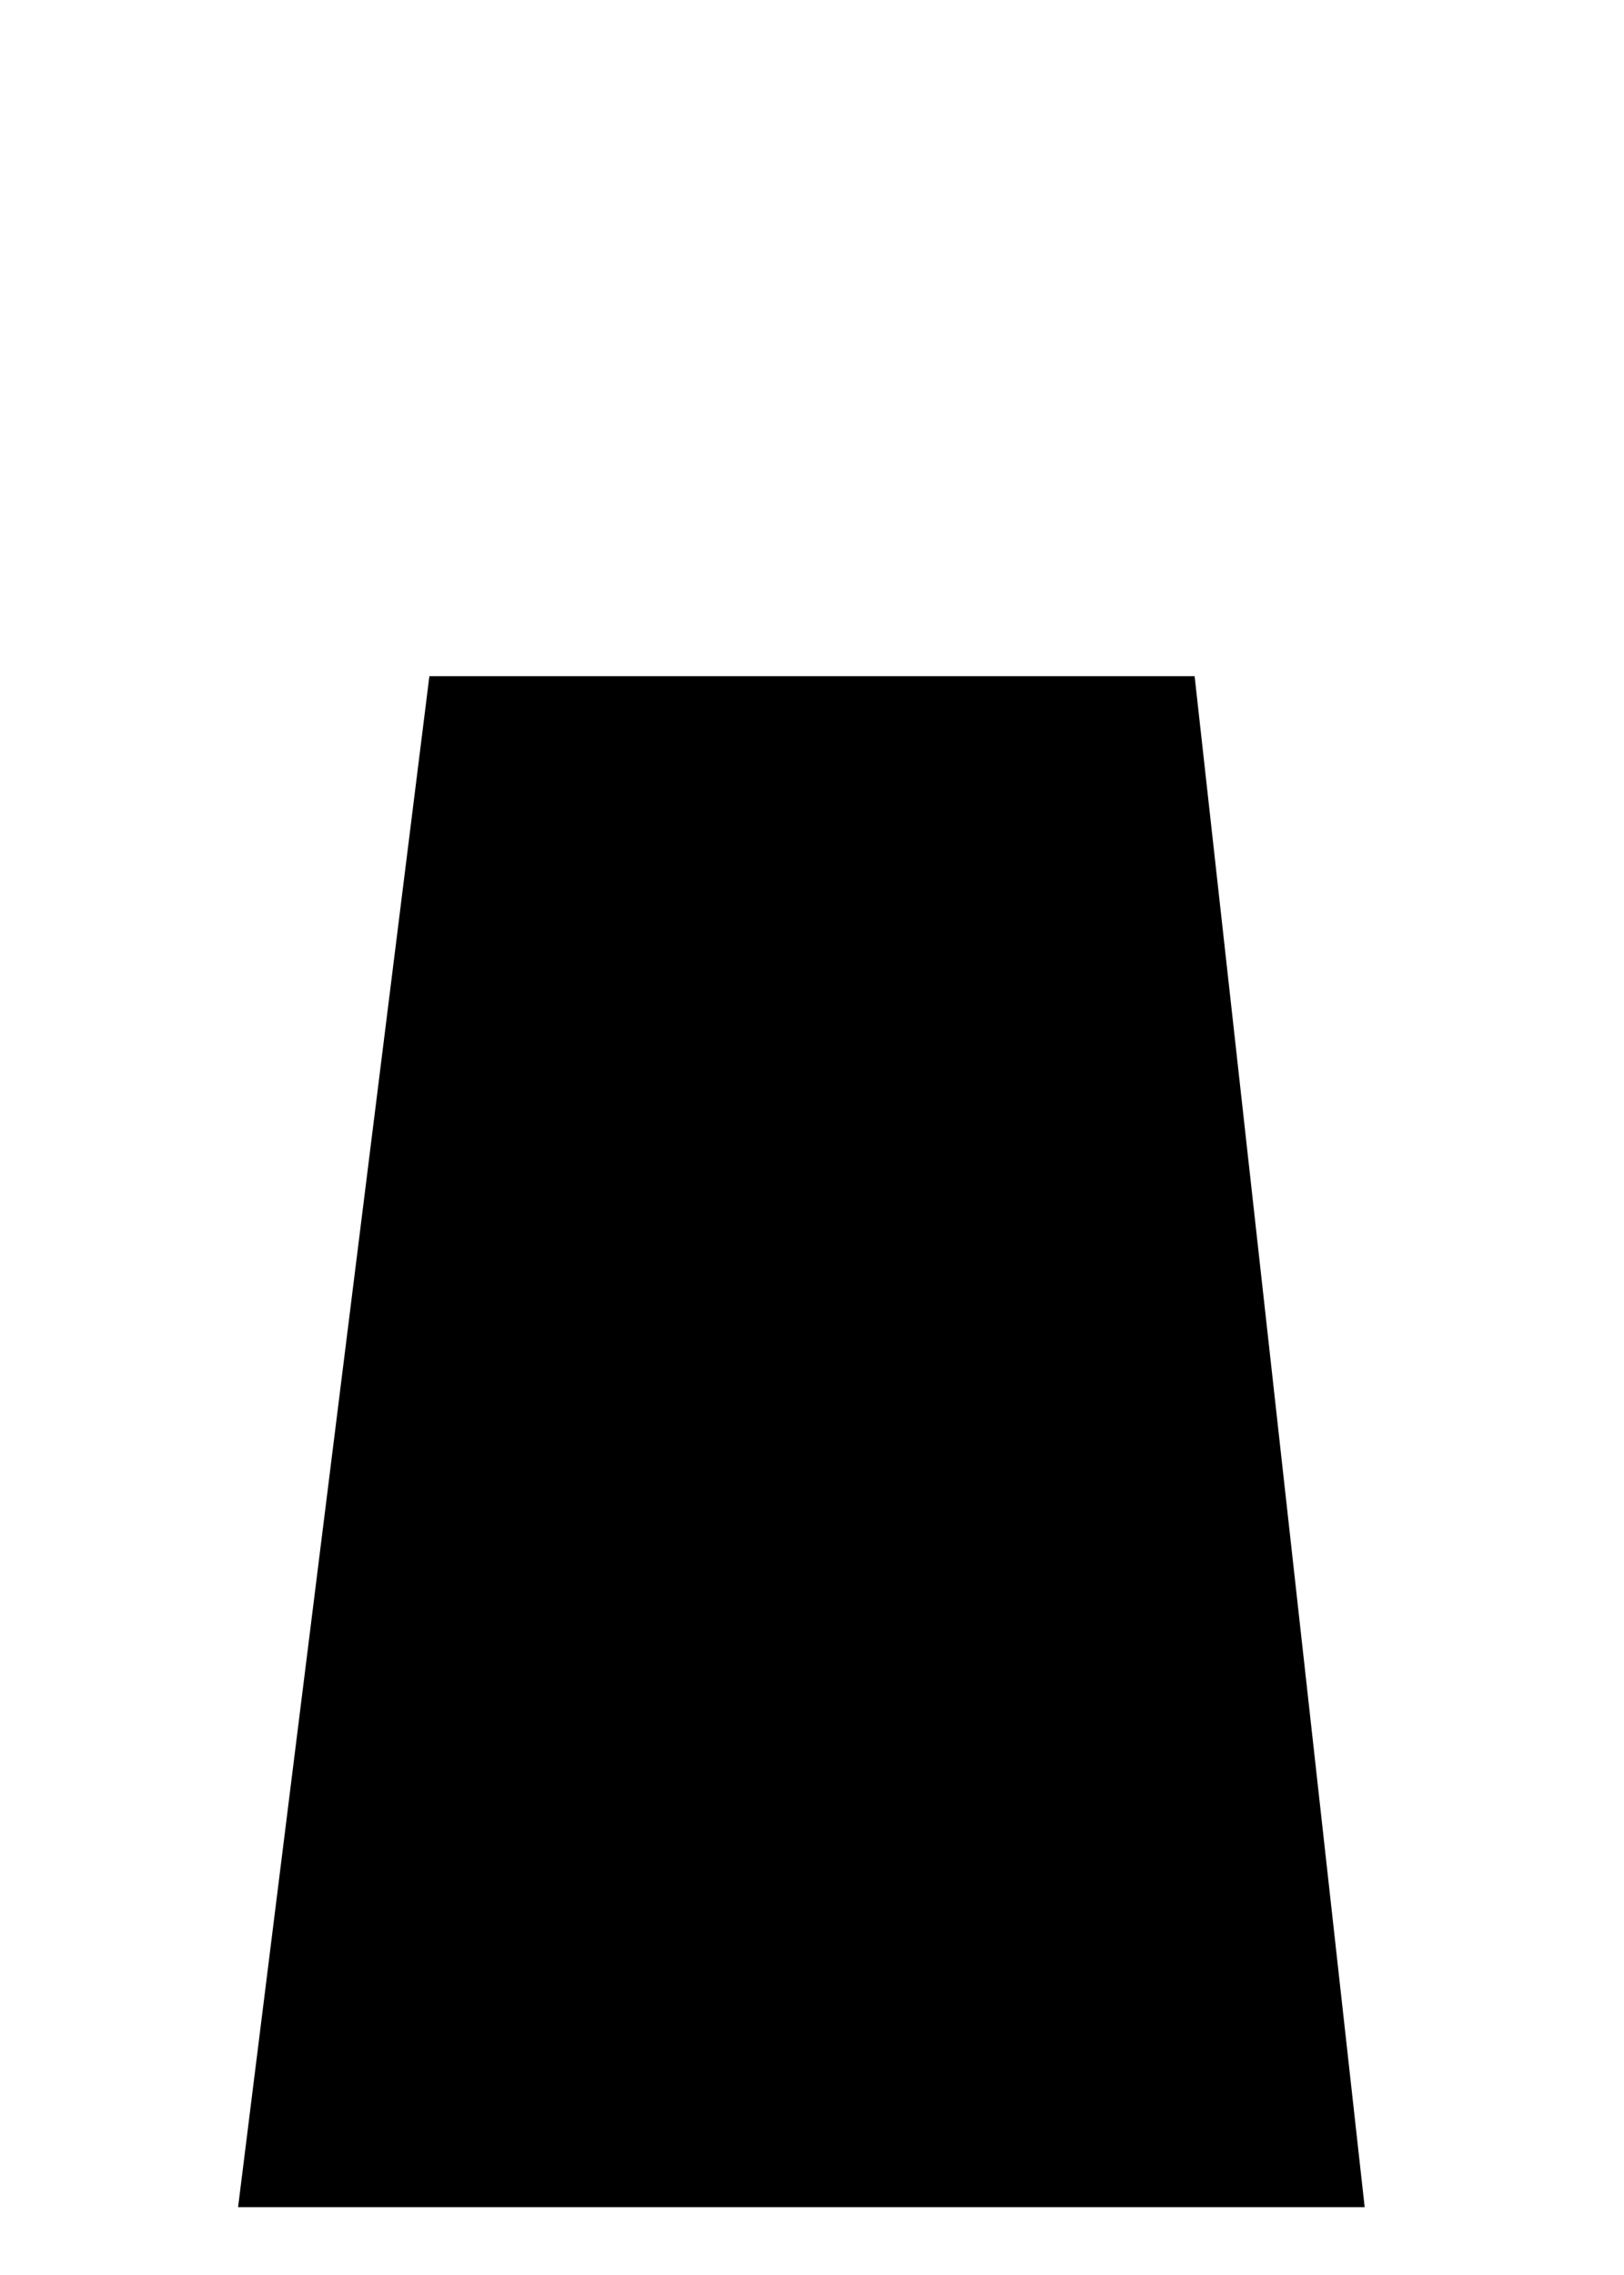 <?xml version="1.0" encoding="UTF-8"?>
<?xml-stylesheet href="daySvgStyle.css" type="text/css"?><svg xmlns="http://www.w3.org/2000/svg" version="1.2" baseProfile="tiny" xml:space="preserve" style="shape-rendering:geometricPrecision; fill-rule:evenodd;" width="3.82mm" height="5.35mm" viewBox="-1.96 -5.19 3.82 5.35">
  <title>MORFAC04</title>
  <desc>deviation mooring dolphin</desc>
  <rect class="symbolBox layout" fill="none" x="-1.8" y="-5.03" height="5.03" width="3.5"/>
  <rect class="svgBox layout" fill="none" x="-1.8" y="-5.03" height="5.03" width="3.5"/>
  <path d=" M -1.8,0 L 1.7,0" class="sl f0 sCHBLK" style="stroke-width: 0.32;"/>
  <path d=" M -1.4,0 L -0.95,-3.6 L 0.85,-3.6 L 1.25,0" class="sl f0 sCHBLK" style="stroke-width: 0.32;"/>
  <path d=" M -0.03,-0.01 L -0.03,-5.03" class="sl f0 sCHBLK" style="stroke-width: 0.32;"/>
  <circle class="pivotPoint layout" fill="none" cx="0" cy="0" r="1"/>
</svg>
